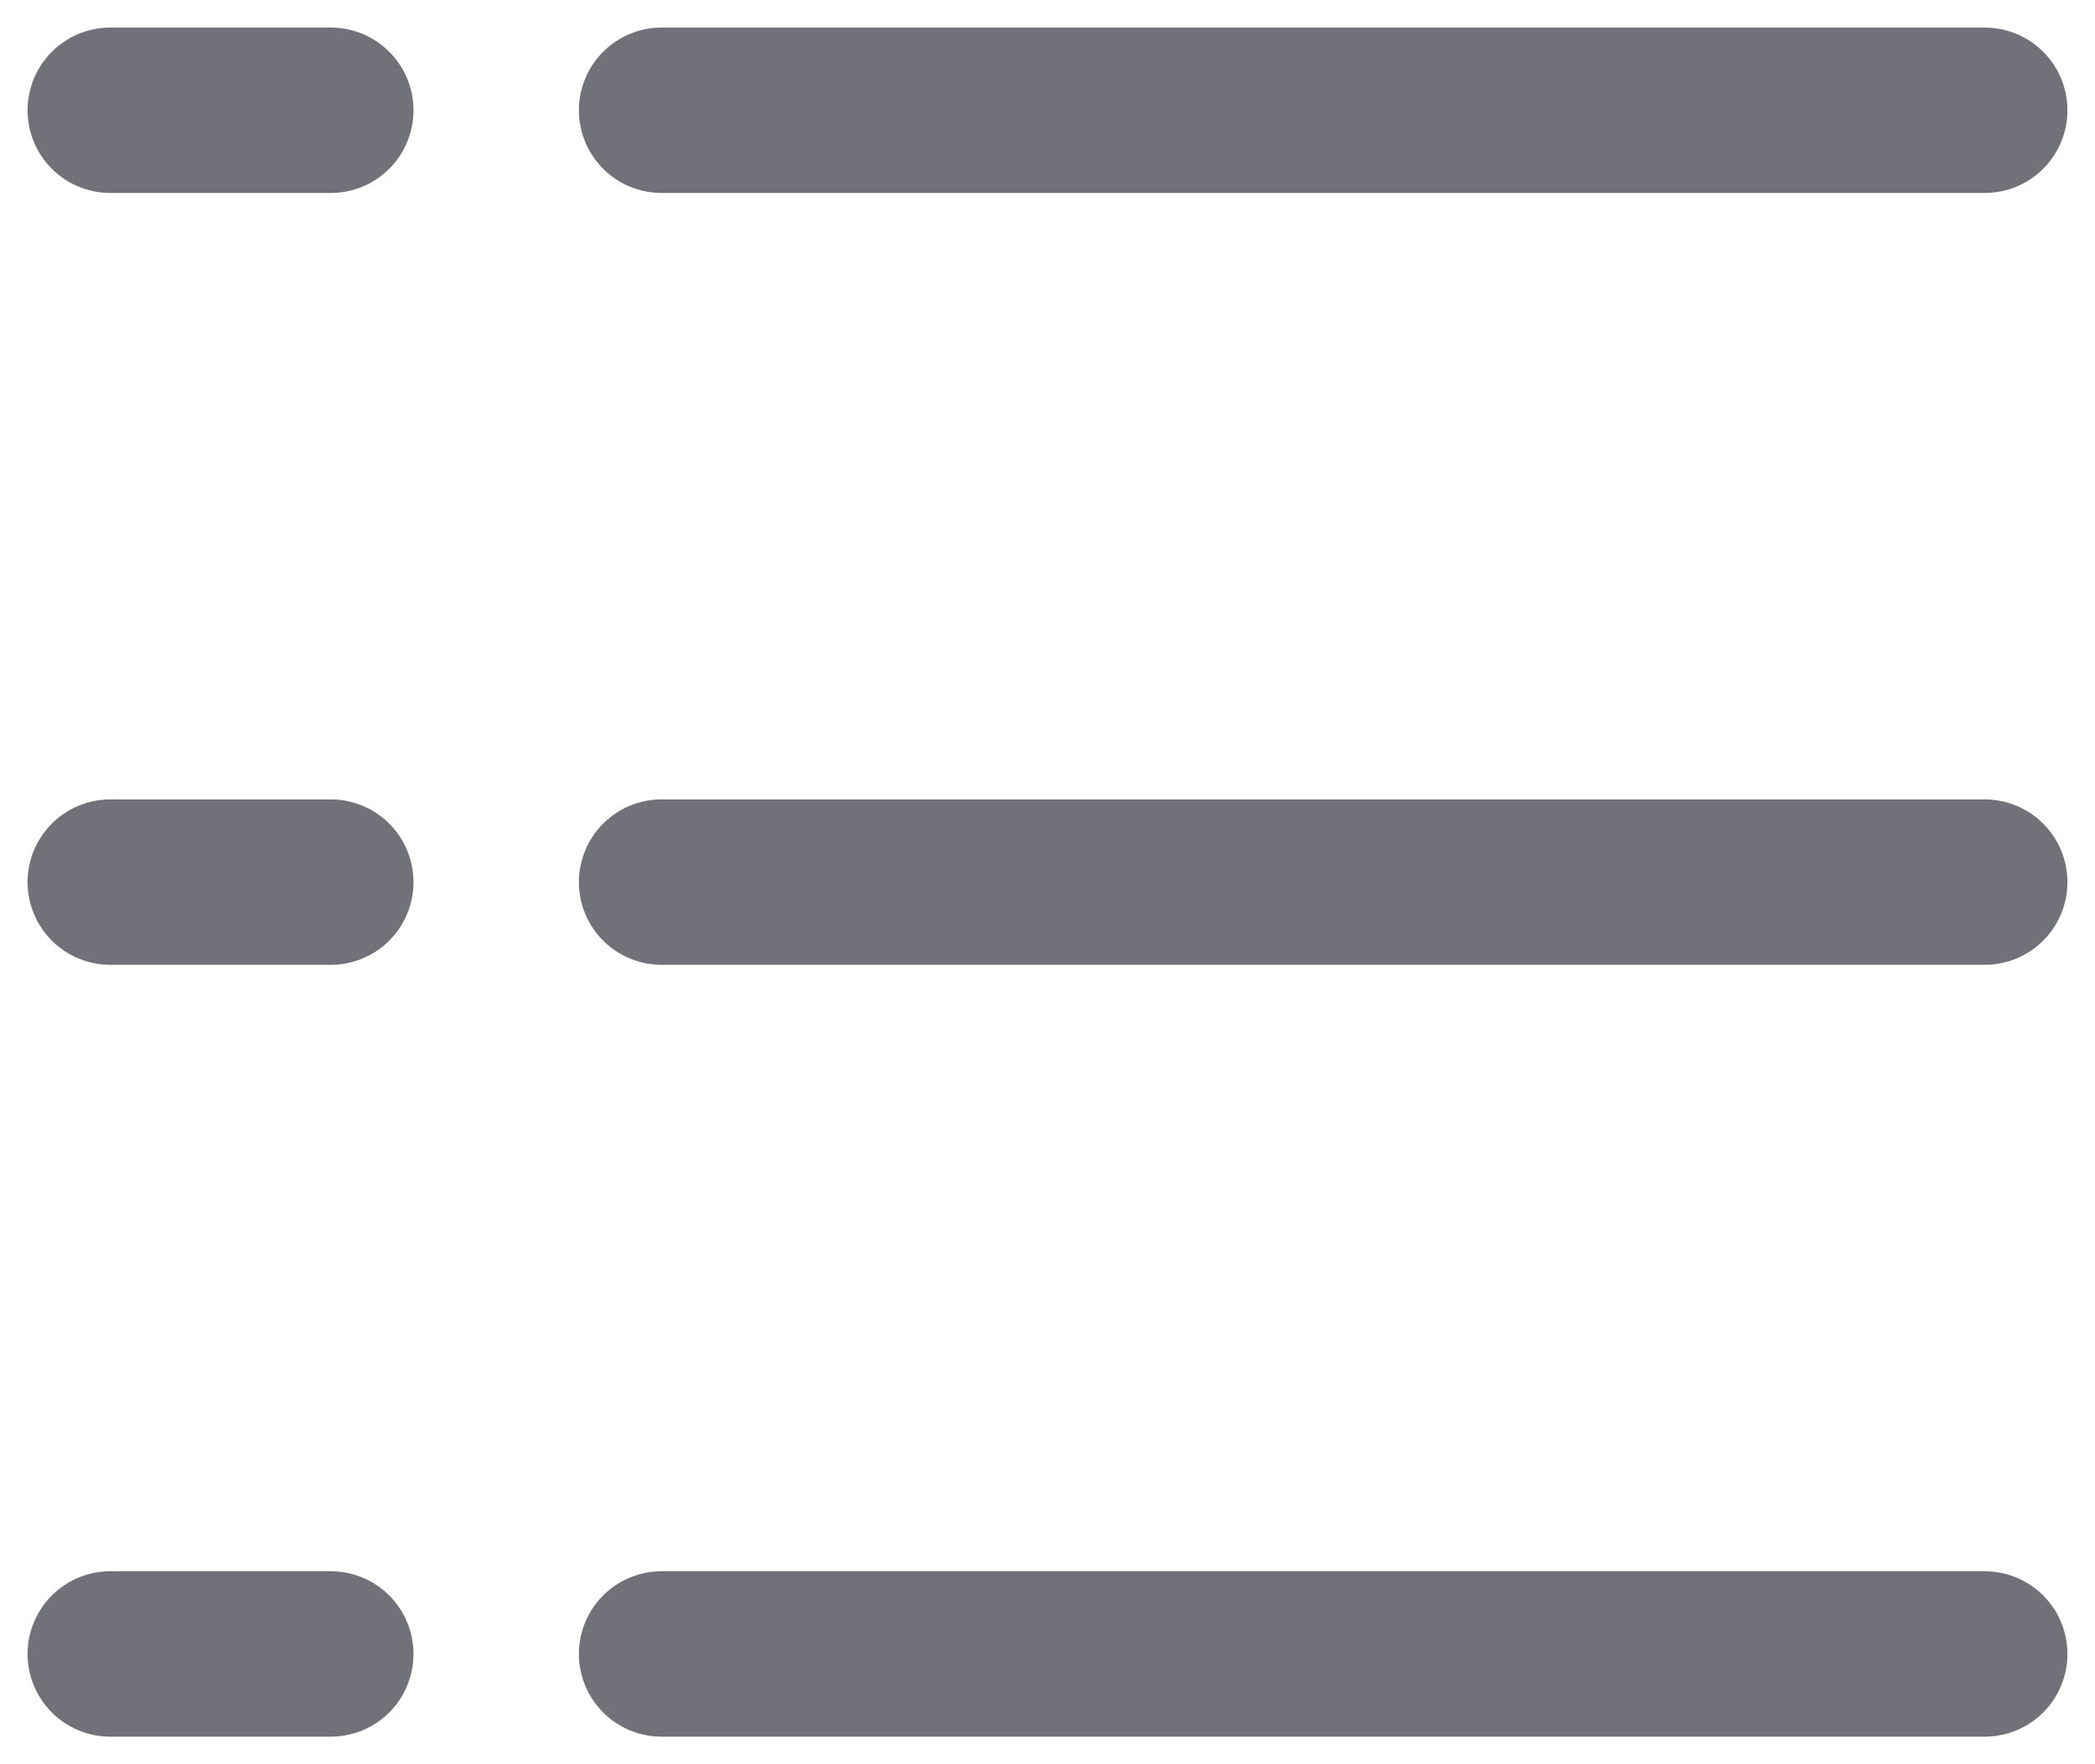 <svg width="19" height="16" viewBox="0 0 19 16" fill="none" xmlns="http://www.w3.org/2000/svg">
<path d="M1 1L3 1" stroke="#71717A" stroke-width="1.5" stroke-linecap="round"/>
<path d="M6 1L18 1" stroke="#71717A" stroke-width="1.5" stroke-linecap="round"/>
<path d="M1 8L3 8" stroke="#71717A" stroke-width="1.5" stroke-linecap="round"/>
<path d="M6 8L18 8" stroke="#71717A" stroke-width="1.5" stroke-linecap="round"/>
<path d="M1 15L3 15" stroke="#71717A" stroke-width="1.5" stroke-linecap="round"/>
<path d="M6 15L18 15" stroke="#71717A" stroke-width="1.5" stroke-linecap="round"/>
</svg>

